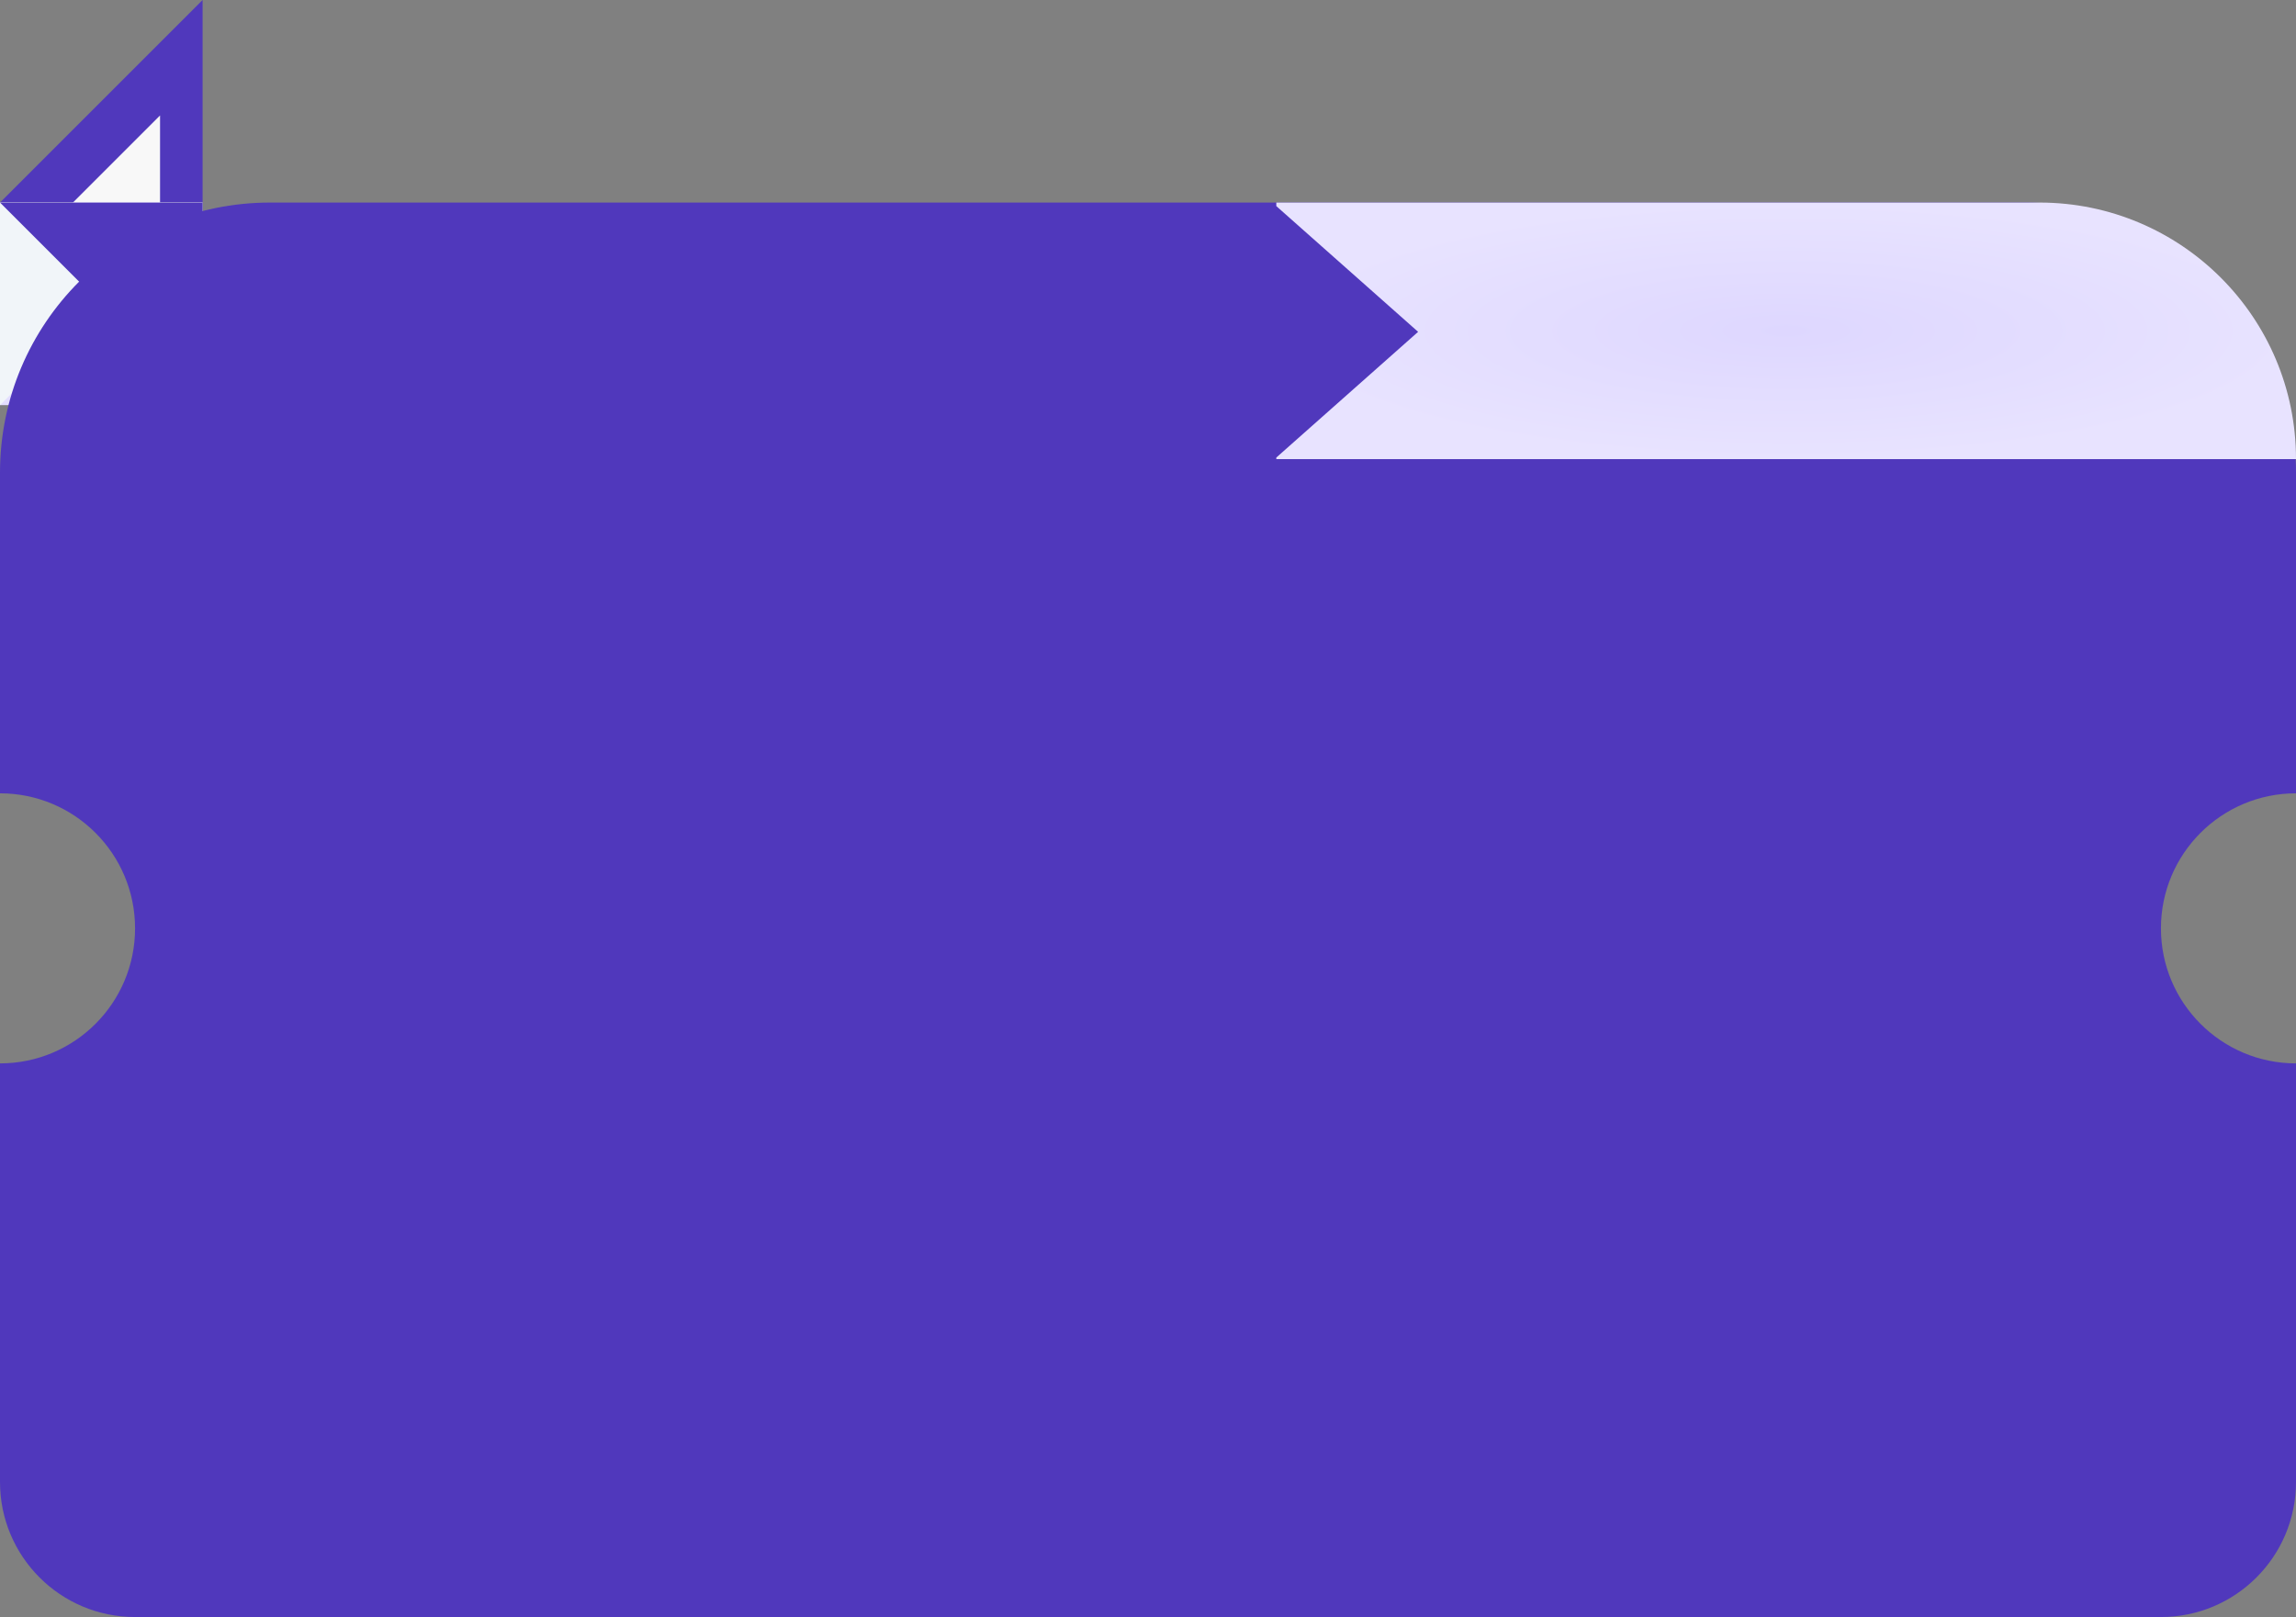 <svg width="680" height="479" viewBox="0 0 680 479" fill="none" xmlns="http://www.w3.org/2000/svg">
<rect x="0" y="0" width="680" height="479" fill="#808080" stroke="none"/>
<g clip-path="url(#clip0_30_8)">
<path d="M-10.2 70.2L70.2 -10.2L70.2 70.2L-10.2 70.2Z" fill="#5038BC"/>
</g>
<g clip-path="url(#clip1_30_8)">
<path d="M-16.2 97.8L64.2 17.4L64.2 97.8L-16.2 97.8Z" fill="#F8F8F8"/>
</g>
<g clip-path="url(#clip2_30_8)">
<rect width="60" height="60" transform="translate(0 60)" fill="#E4DEFF"/>
<path d="M-10.2 130.2L70.2 49.8L-10.2 49.8L-10.2 130.2Z" fill="#F1F5F9"/>
<path d="M-10.2 49.8L70.2 130.2L70.2 49.8L-10.2 49.8Z" fill="#5038BC"/>
</g>
<g clip-path="url(#clip3_30_8)">
<path d="M15.49 74.361L129.193 74.361L72.341 131.213L15.49 74.361Z" fill="#EAEAEA"/>
</g>
<path fill-rule="evenodd" clip-rule="evenodd" d="M0 140C0 95.817 35.817 60 80 60H600C644.183 60 680 95.817 680 140V235C657.909 235 640 252.909 640 275C640 297.091 657.909 315 680 315V439C680 461.091 662.091 479 640 479H40C17.909 479 0 461.091 0 439V315C22.091 315 40 297.091 40 275C40 252.909 22.091 235 0 235V140Z" fill="#5038BC"/>
<path fill-rule="evenodd" clip-rule="evenodd" d="M604 60H378V135.54V136H680C680 94.026 645.974 60 604 60ZM378 135.54L378 61.049L420 98.295L378 135.54Z" fill="url(#paint0_radial_30_8)"/>
<defs>
<radialGradient id="paint0_radial_30_8" cx="0" cy="0" r="1" gradientUnits="userSpaceOnUse" gradientTransform="translate(529 98) rotate(90) scale(38 151)">
<stop stop-color="#DED7FF"/>
<stop offset="1" stop-color="#E8E3FF"/>
</radialGradient>
<clipPath id="clip0_30_8">
<rect width="60" height="60" fill="white" transform="matrix(1 0 0 -1 0 60)"/>
</clipPath>
<clipPath id="clip1_30_8">
<rect width="47.4" height="47.4" fill="white" transform="matrix(1 0 0 -1 0 81.6)"/>
</clipPath>
<clipPath id="clip2_30_8">
<rect width="60" height="60" fill="white" transform="translate(0 60)"/>
</clipPath>
<clipPath id="clip3_30_8">
<rect width="48.059" height="47.463" fill="white" transform="matrix(0.707 0.707 0.707 -0.707 38.4 74.361)"/>
</clipPath>
</defs>
</svg>
